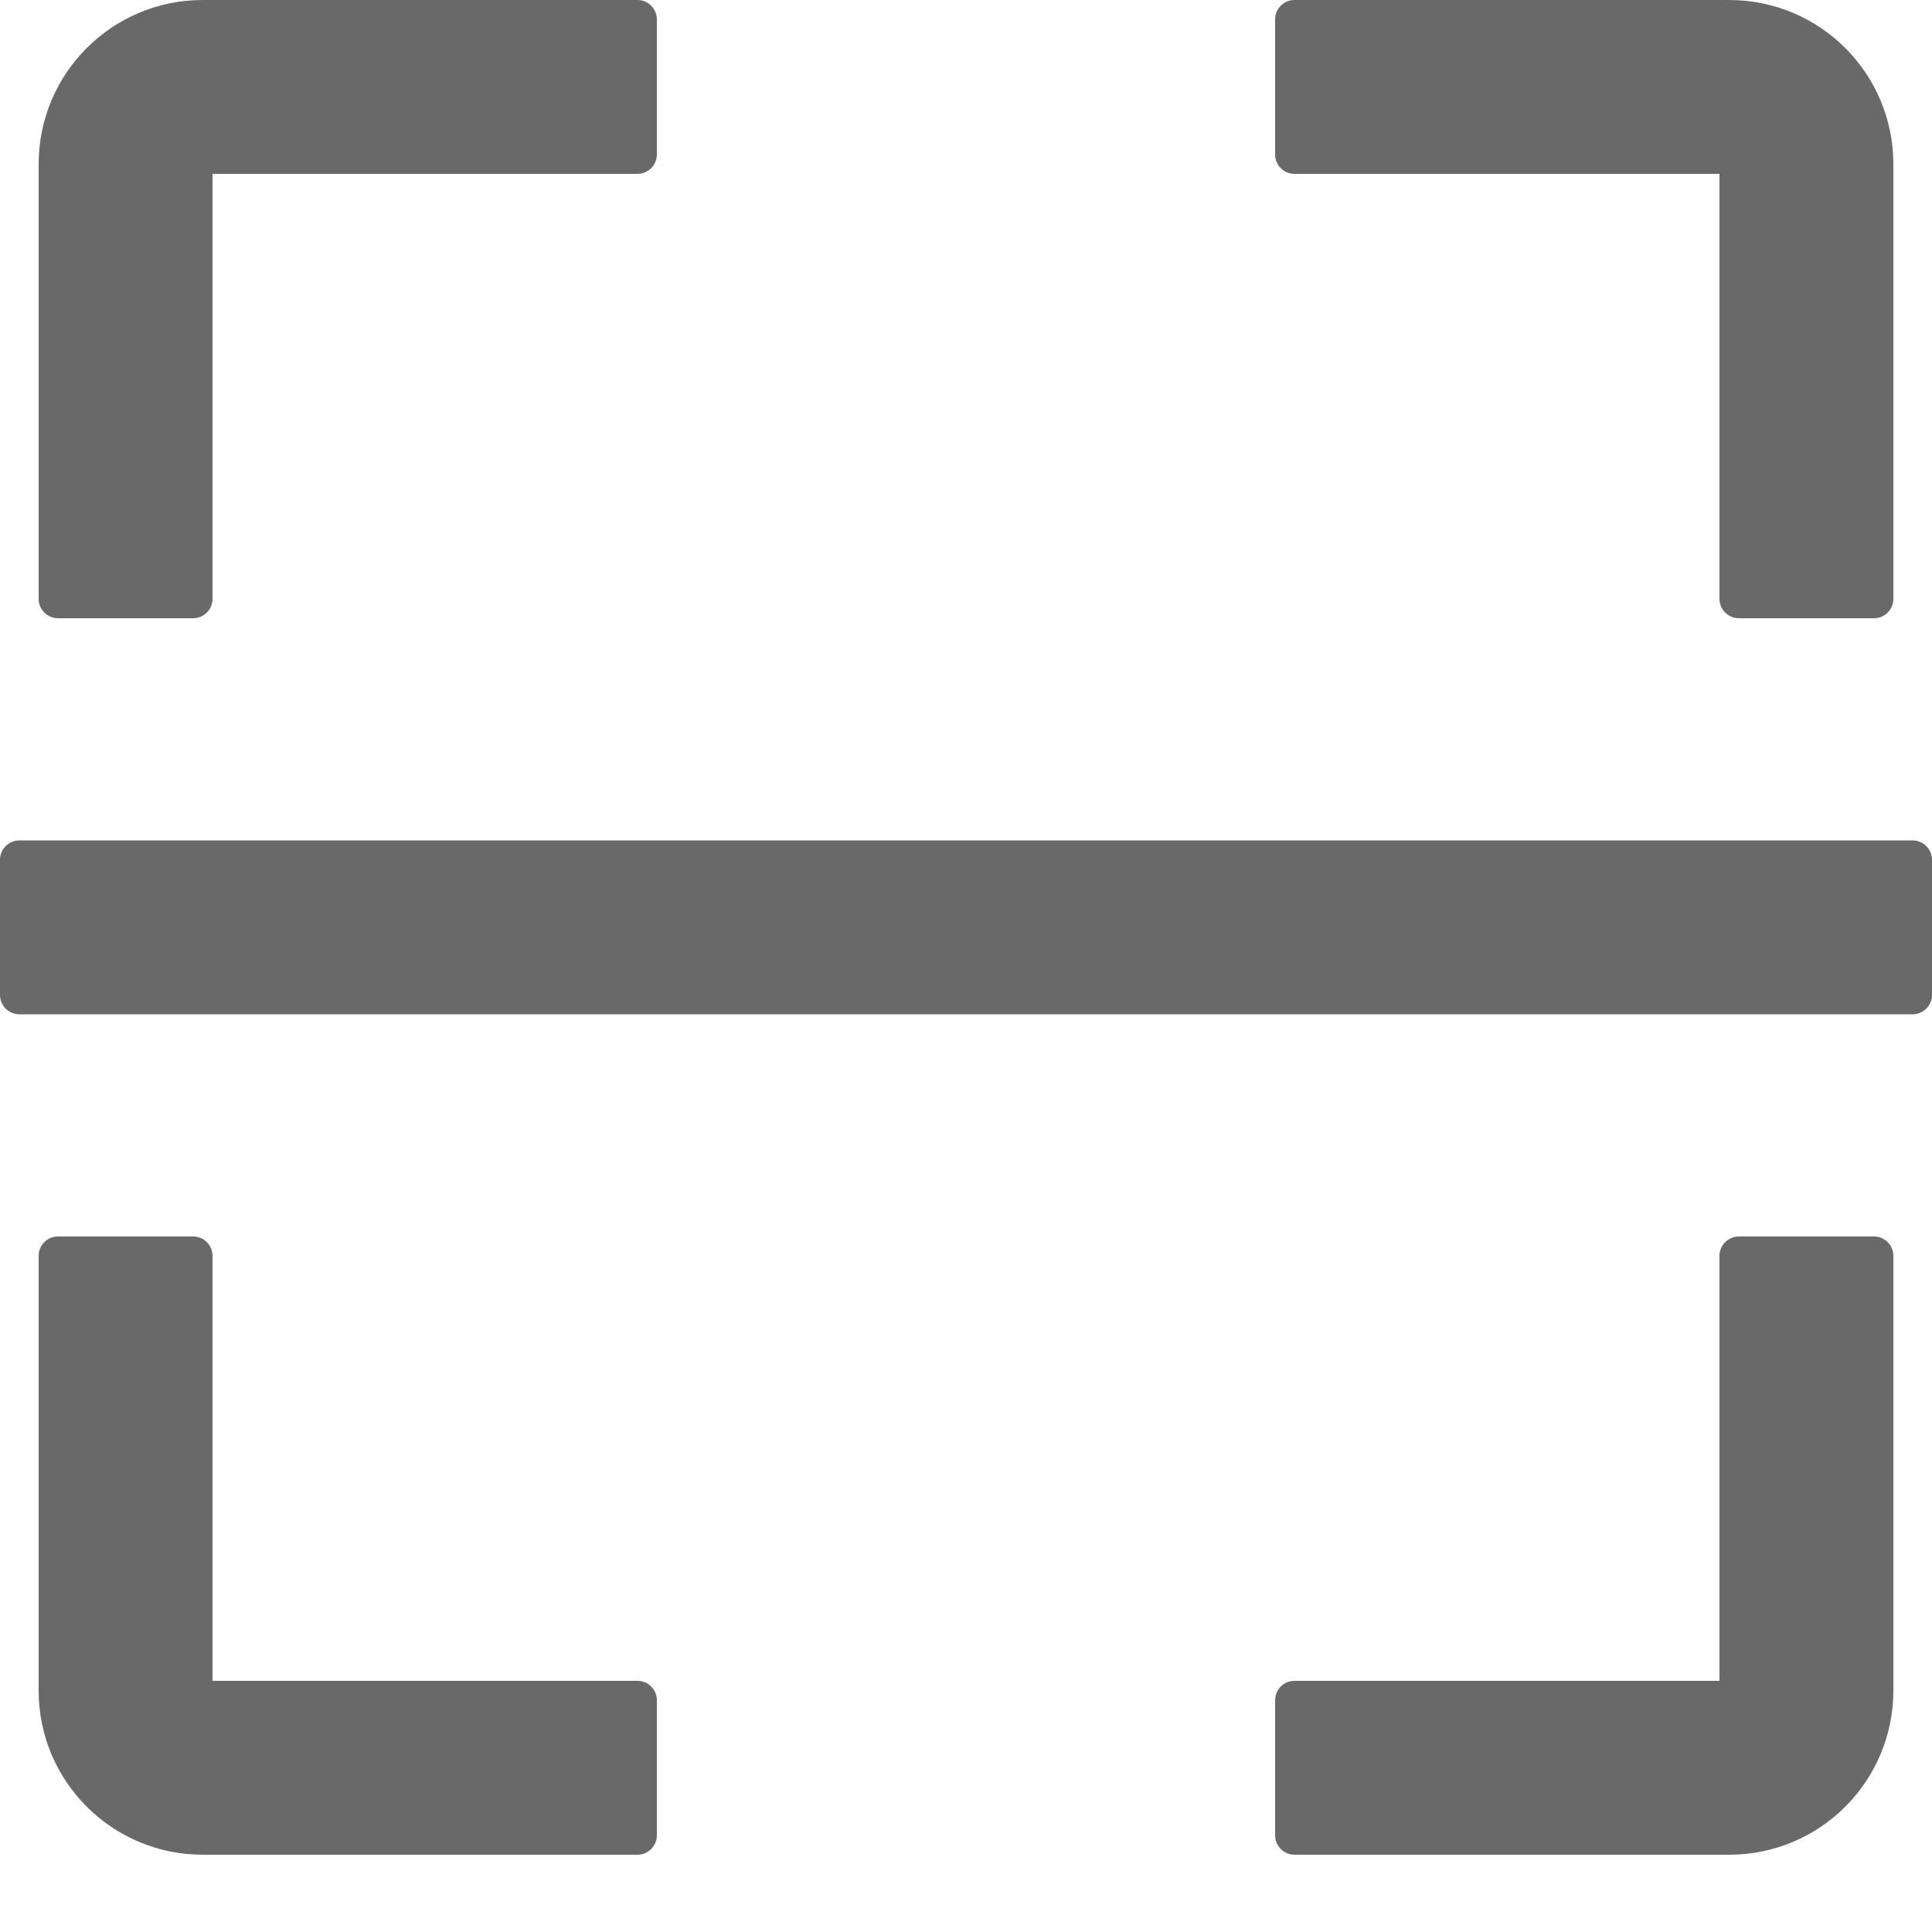 <svg width="15" height="15" viewBox="0 0 15 15" fill="none" xmlns="http://www.w3.org/2000/svg">
<path d="M0.45 4.8H1.5C1.583 4.8 1.65 4.732 1.65 4.65V1.35H4.95C5.032 1.35 5.1 1.282 5.1 1.2V0.15C5.1 0.068 5.032 0 4.95 0H1.575C0.87 0 0.3 0.57 0.3 1.275V4.65C0.3 4.732 0.367 4.8 0.45 4.8ZM10.05 1.35H13.35V4.65C13.35 4.732 13.418 4.8 13.5 4.8H14.55C14.633 4.8 14.7 4.732 14.7 4.65V1.275C14.7 0.57 14.13 0 13.425 0H10.05C9.967 0 9.9 0.068 9.9 0.15V1.2C9.9 1.282 9.967 1.35 10.05 1.35ZM4.95 13.05H1.65V9.75C1.65 9.668 1.583 9.6 1.5 9.6H0.45C0.367 9.6 0.3 9.668 0.3 9.75V13.125C0.3 13.83 0.87 14.4 1.575 14.4H4.95C5.032 14.4 5.1 14.332 5.1 14.25V13.2C5.1 13.117 5.032 13.05 4.95 13.05ZM14.55 9.6H13.5C13.418 9.6 13.35 9.668 13.35 9.75V13.05H10.05C9.967 13.05 9.9 13.117 9.9 13.2V14.25C9.9 14.332 9.967 14.4 10.05 14.4H13.425C14.13 14.4 14.7 13.83 14.7 13.125V9.75C14.7 9.668 14.633 9.6 14.55 9.6ZM14.85 6.525H0.15C0.068 6.525 0 6.593 0 6.675V7.725C0 7.808 0.068 7.875 0.15 7.875H14.85C14.932 7.875 15 7.808 15 7.725V6.675C15 6.593 14.932 6.525 14.85 6.525Z" fill="#696969"/>
</svg>
